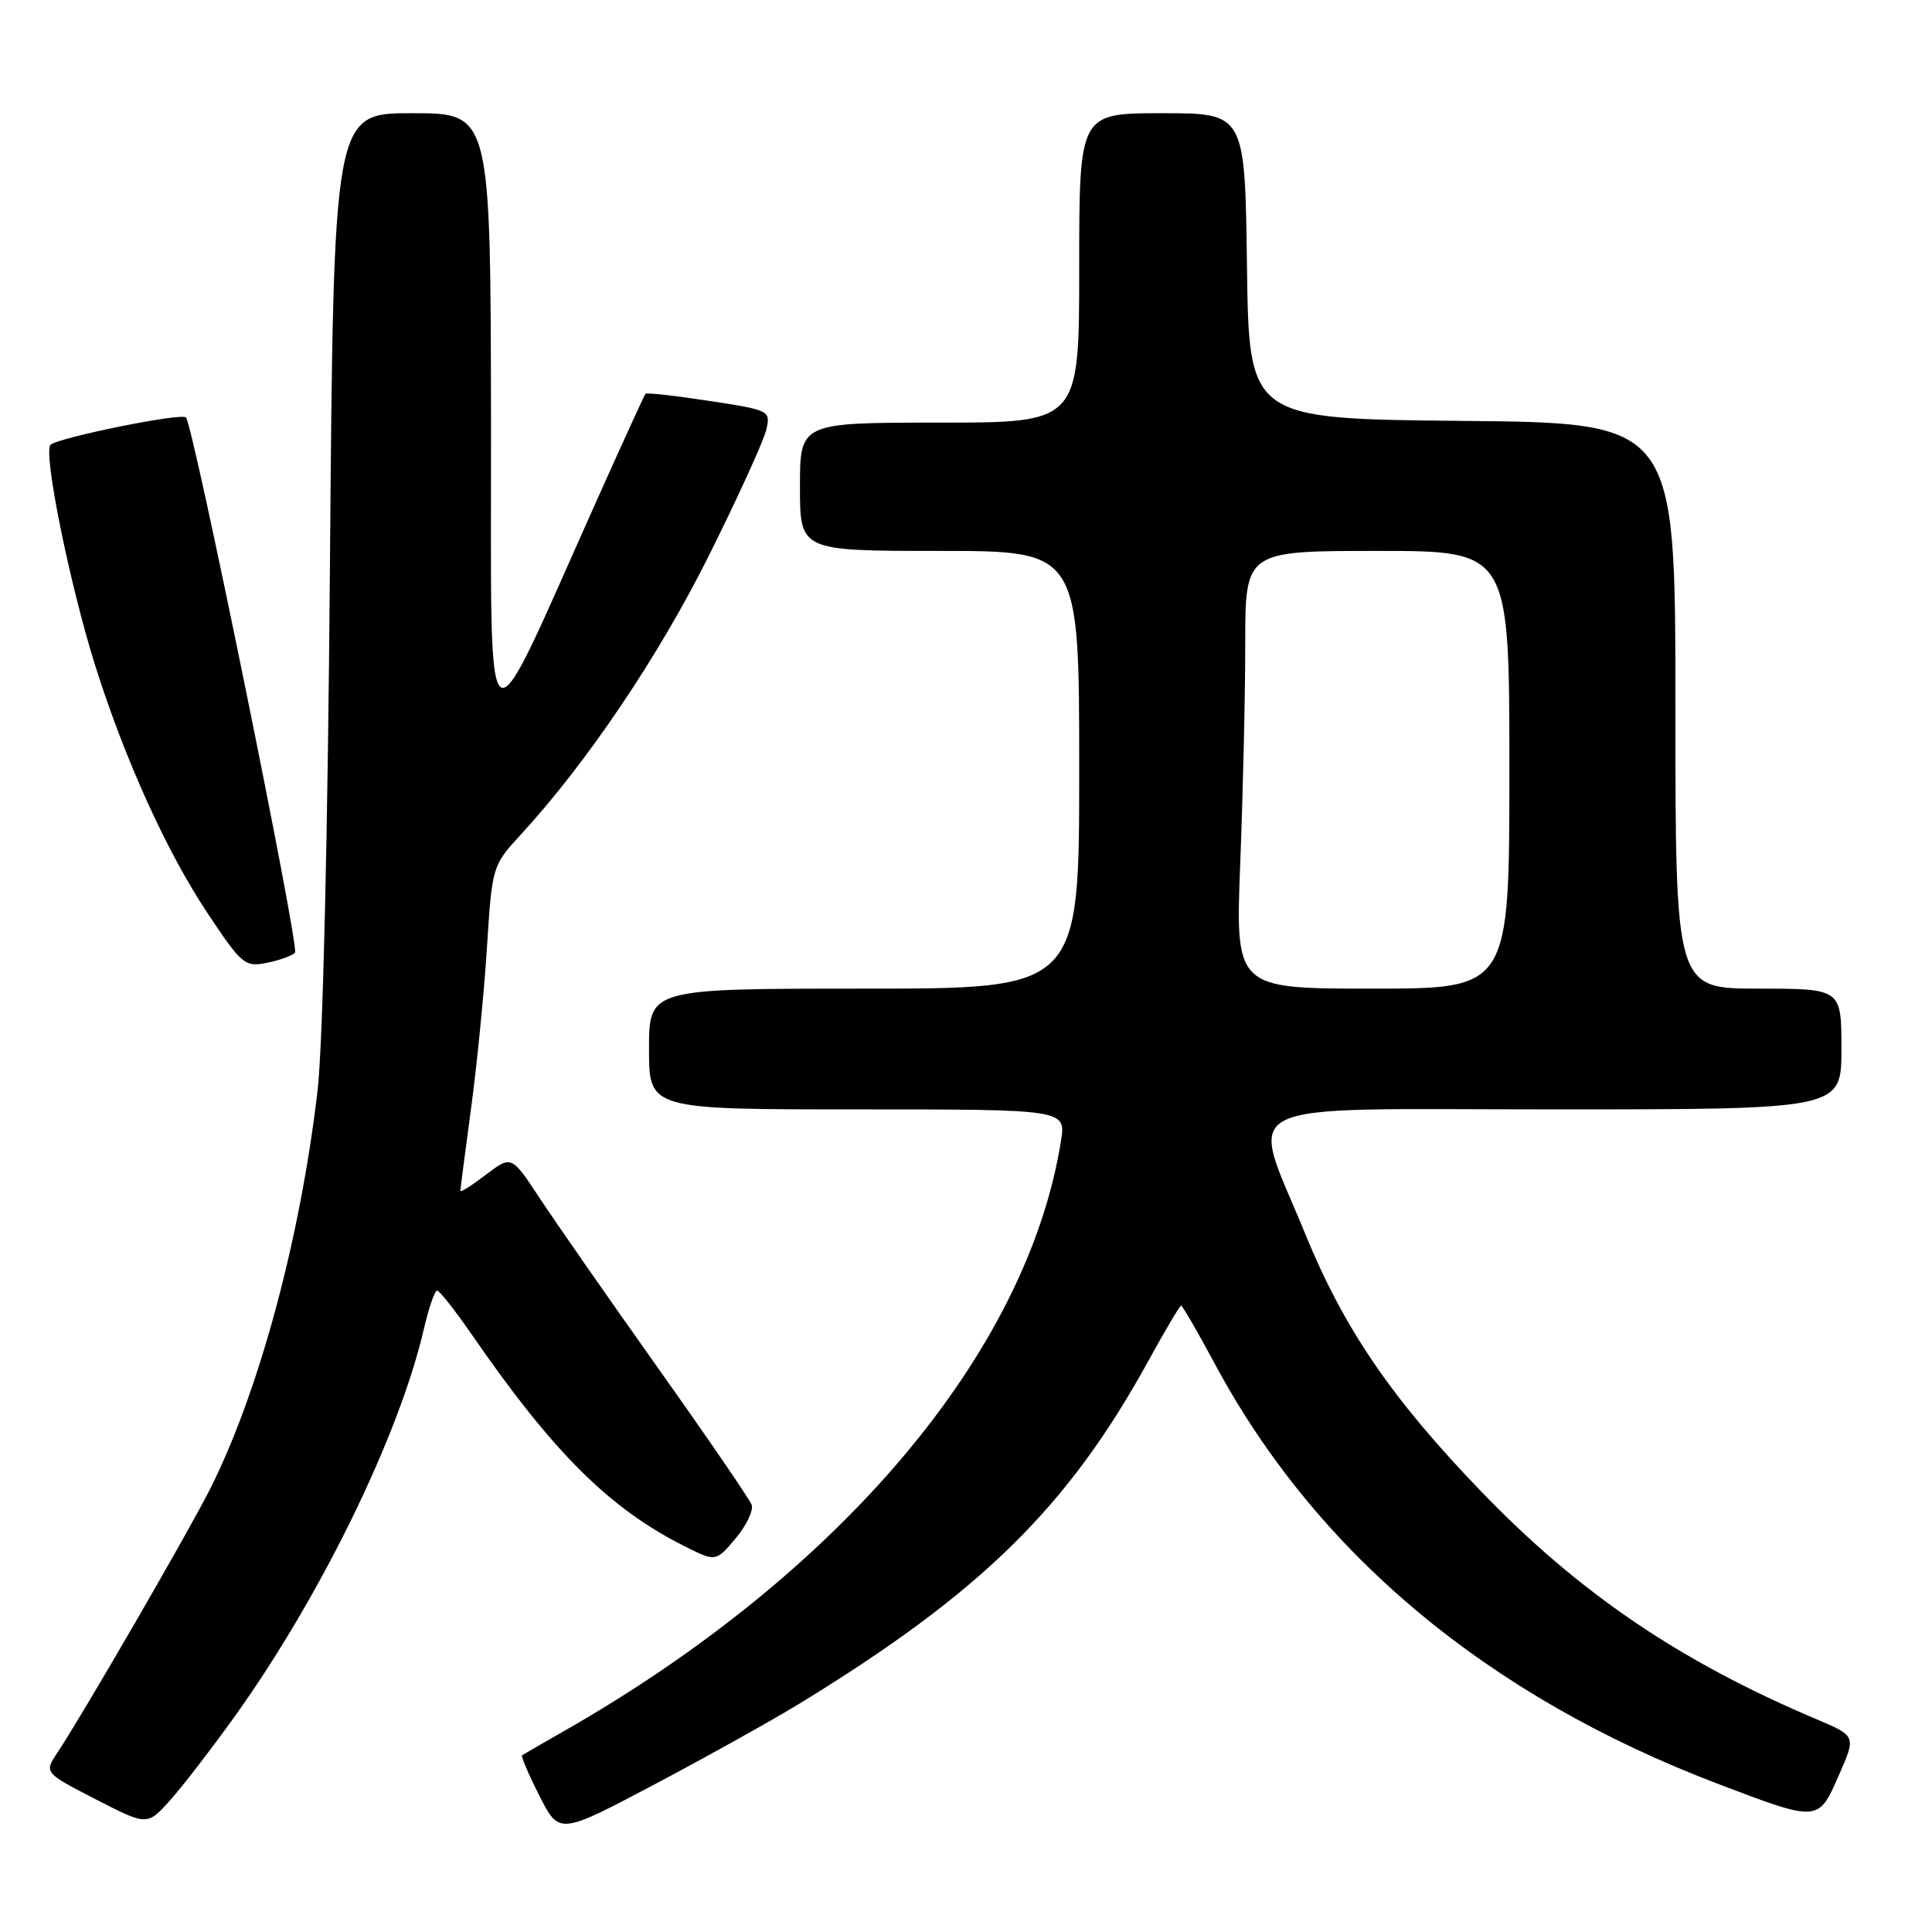 <?xml version="1.0" encoding="UTF-8" standalone="no"?>
<!DOCTYPE svg PUBLIC "-//W3C//DTD SVG 1.1//EN" "http://www.w3.org/Graphics/SVG/1.1/DTD/svg11.dtd" >
<svg xmlns="http://www.w3.org/2000/svg" xmlns:xlink="http://www.w3.org/1999/xlink" version="1.1" viewBox="0 0 256 256">
 <g >
 <path fill="currentColor"
d=" M 105.95 225.73 C 130.05 210.98 141.53 199.70 152.20 180.26 C 154.39 176.27 156.33 173.00 156.50 173.00 C 156.68 173.00 158.70 176.49 160.99 180.75 C 174.46 205.84 197.12 224.75 227.61 236.36 C 240.99 241.45 240.92 241.46 243.64 235.27 C 245.95 230.03 245.95 230.03 240.72 227.82 C 222.53 220.12 209.21 211.07 196.24 197.60 C 184.40 185.32 178.08 176.05 172.96 163.52 C 165.53 145.33 162.20 147.00 205.89 147.00 C 244.00 147.00 244.00 147.00 244.00 139.00 C 244.00 131.00 244.00 131.00 233.00 131.00 C 222.00 131.00 222.00 131.00 222.00 93.52 C 222.00 56.03 222.00 56.03 193.75 55.77 C 165.50 55.50 165.50 55.50 165.23 35.25 C 164.96 15.00 164.96 15.00 153.98 15.00 C 143.00 15.00 143.00 15.00 143.00 35.50 C 143.00 56.00 143.00 56.00 124.50 56.00 C 106.00 56.00 106.00 56.00 106.00 64.50 C 106.00 73.00 106.00 73.00 124.50 73.00 C 143.00 73.00 143.00 73.00 143.00 102.00 C 143.00 131.00 143.00 131.00 114.50 131.00 C 86.00 131.00 86.00 131.00 86.00 139.00 C 86.00 147.00 86.00 147.00 113.63 147.00 C 141.26 147.00 141.26 147.00 140.58 151.21 C 136.10 179.22 111.37 208.53 74.50 229.51 C 71.75 231.08 69.36 232.46 69.18 232.58 C 69.01 232.70 70.04 235.12 71.48 237.96 C 74.10 243.12 74.10 243.12 86.75 236.43 C 93.70 232.75 102.35 227.93 105.95 225.73 Z  M 31.15 227.37 C 42.50 211.51 52.92 190.16 56.17 176.07 C 56.82 173.28 57.60 171.01 57.92 171.01 C 58.24 171.02 60.28 173.61 62.46 176.76 C 73.29 192.46 80.73 199.87 90.68 204.87 C 94.85 206.96 94.85 206.96 97.48 203.84 C 98.92 202.13 99.87 200.11 99.59 199.37 C 99.30 198.62 93.72 190.47 87.18 181.26 C 80.64 172.04 73.60 161.93 71.53 158.79 C 67.77 153.08 67.77 153.08 64.38 155.66 C 62.52 157.08 61.00 158.04 61.00 157.79 C 61.00 157.55 61.64 152.66 62.41 146.92 C 63.19 141.19 64.14 131.60 64.52 125.61 C 65.21 114.79 65.23 114.70 68.99 110.61 C 77.78 101.06 87.36 86.84 93.99 73.50 C 97.83 65.80 101.22 58.34 101.54 56.93 C 102.12 54.41 101.99 54.34 93.96 53.12 C 89.47 52.43 85.68 52.01 85.53 52.18 C 85.38 52.36 82.53 58.58 79.21 66.00 C 63.70 100.59 65.12 101.62 65.06 55.75 C 65.00 15.00 65.00 15.00 54.60 15.00 C 44.20 15.00 44.20 15.00 43.72 74.75 C 43.44 110.67 42.78 138.49 42.08 144.50 C 39.79 164.13 34.33 184.38 27.86 197.26 C 24.98 202.98 11.05 227.05 7.63 232.20 C 5.84 234.89 5.84 234.89 12.67 238.41 C 19.50 241.92 19.50 241.92 22.51 238.58 C 24.16 236.74 28.05 231.69 31.15 227.37 Z  M 39.09 126.23 C 39.71 125.53 25.60 56.27 24.64 55.31 C 24.01 54.68 7.72 57.98 6.70 58.94 C 5.68 59.91 9.25 77.53 12.64 88.27 C 16.55 100.65 22.08 112.85 27.46 120.94 C 32.04 127.83 32.44 128.16 35.36 127.58 C 37.05 127.24 38.73 126.63 39.09 126.23 Z  M 164.34 114.34 C 164.70 105.18 165.00 92.13 165.00 85.34 C 165.00 73.00 165.00 73.00 182.50 73.00 C 200.00 73.00 200.00 73.00 200.00 102.00 C 200.00 131.00 200.00 131.00 181.84 131.00 C 163.69 131.00 163.69 131.00 164.34 114.34 Z "/>
</g>
</svg>
